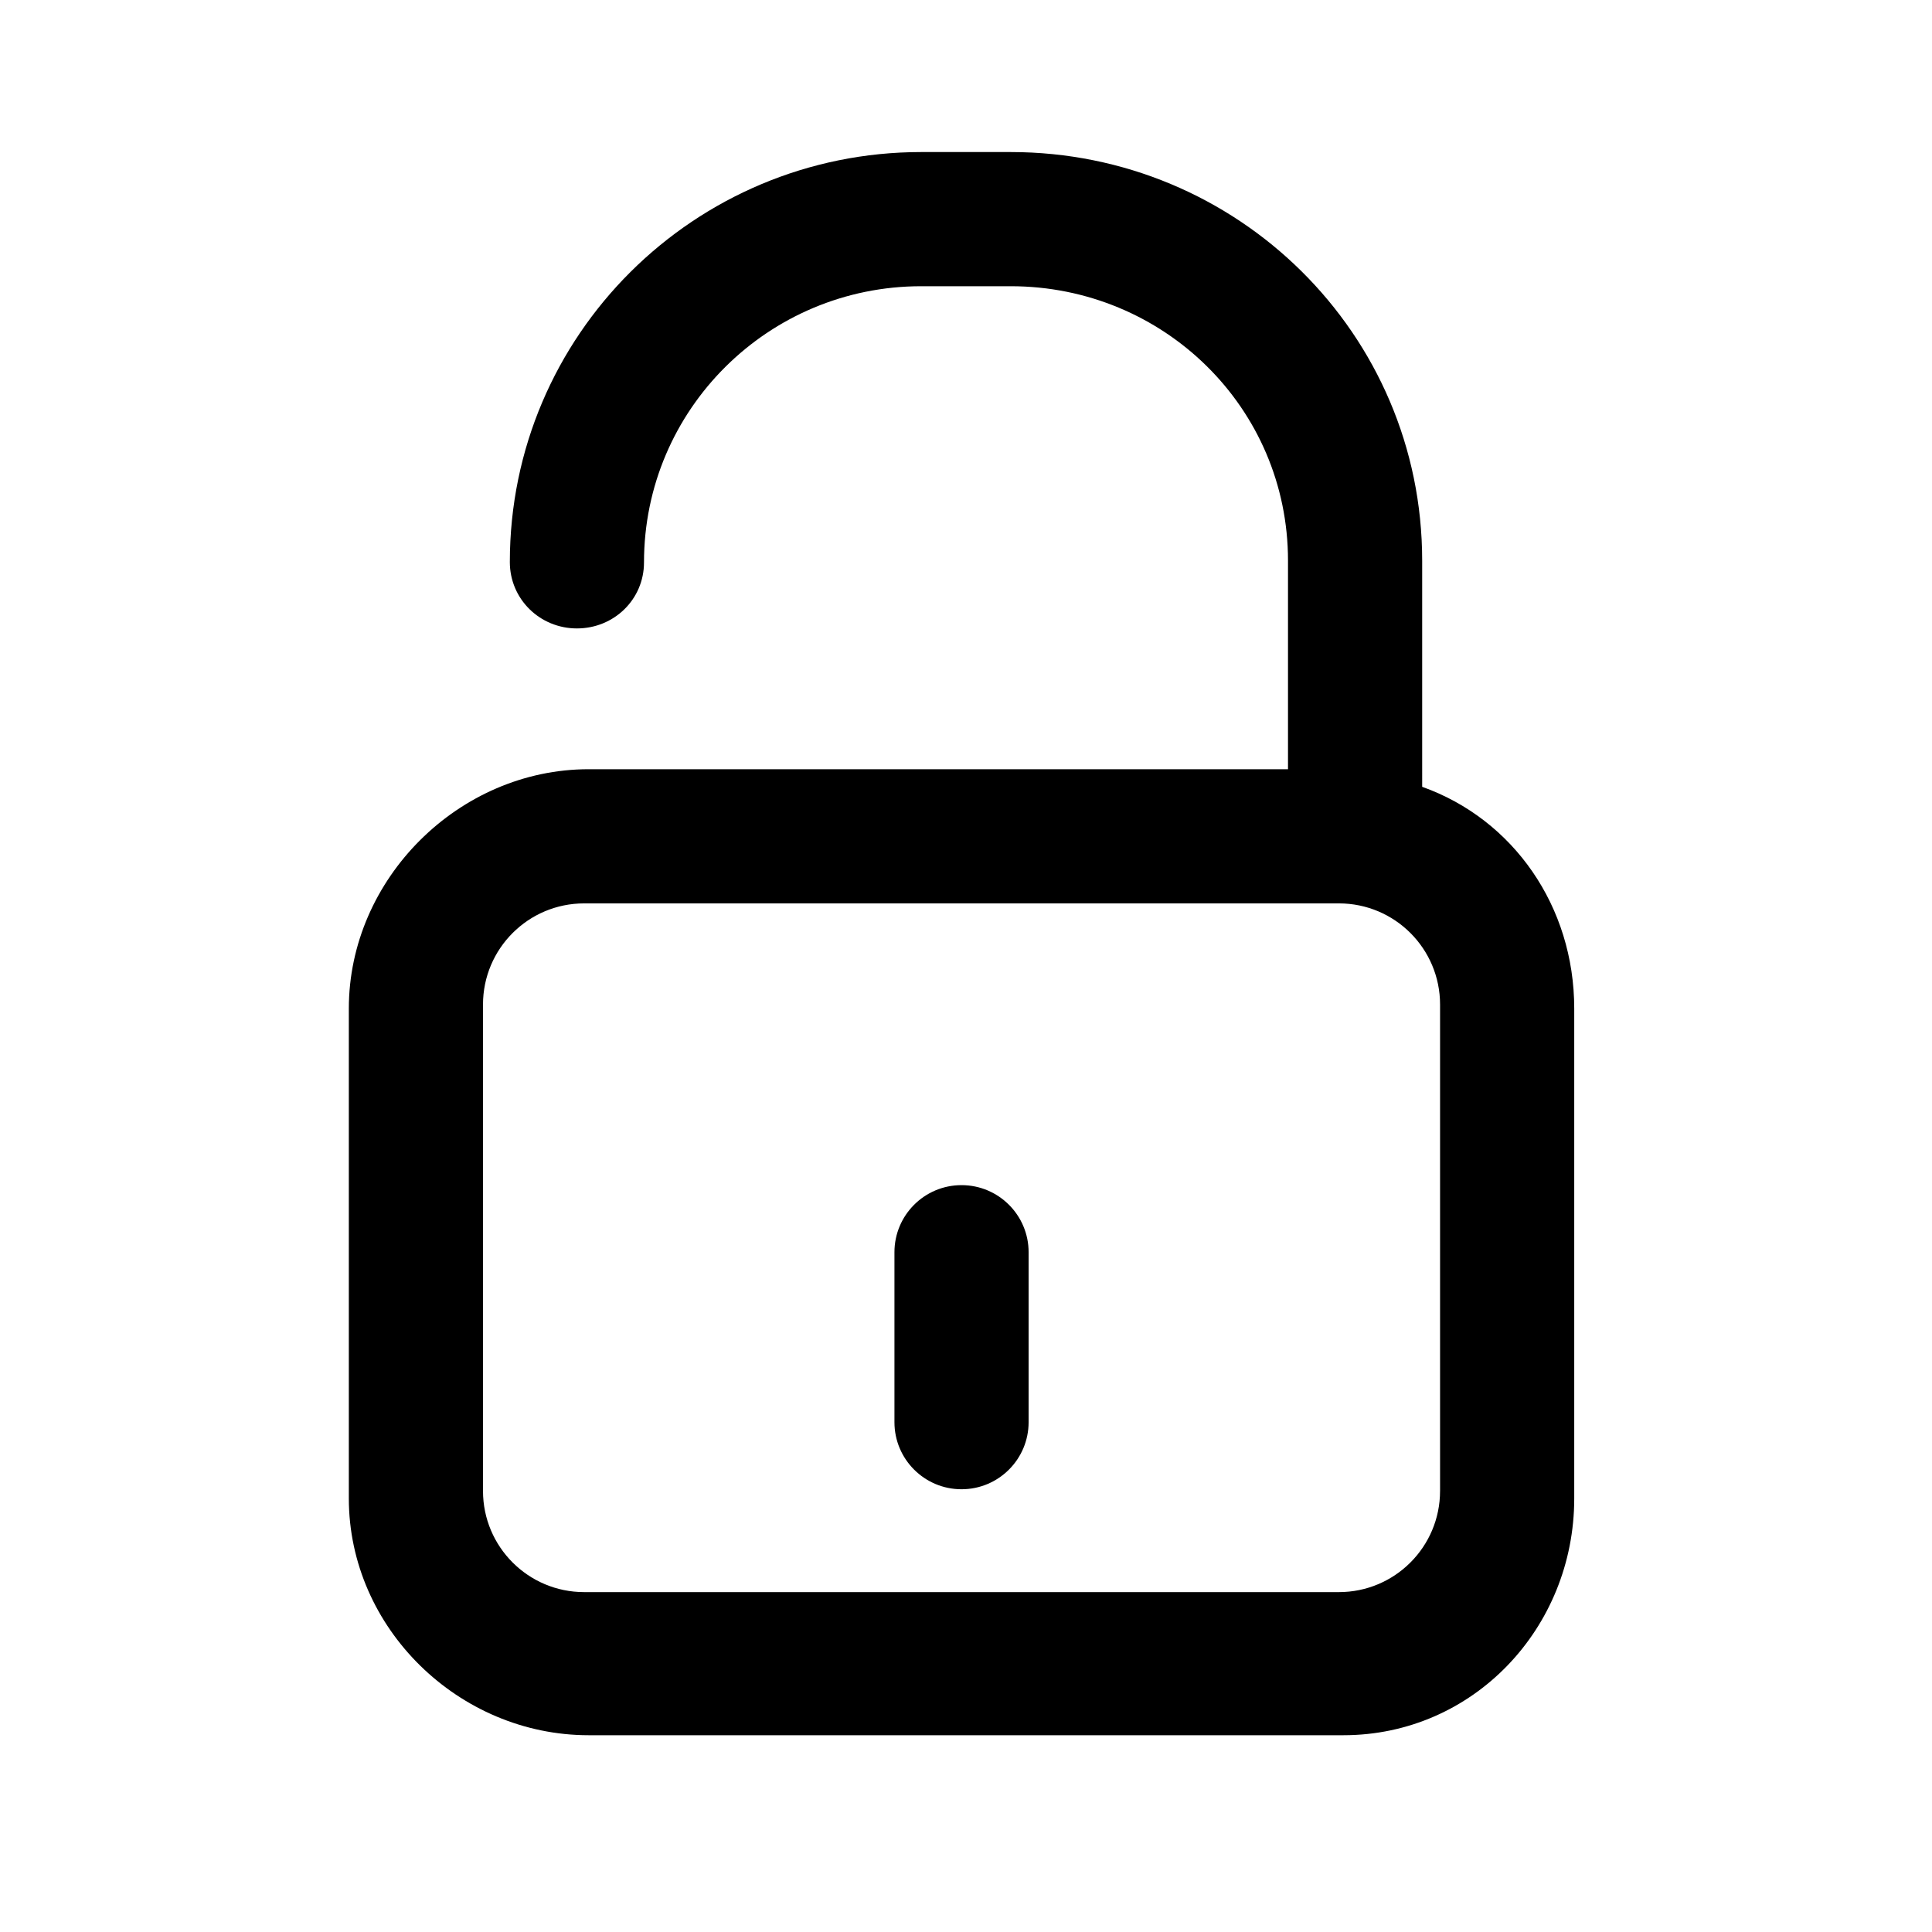 <?xml version="1.0" encoding="utf-8"?>
<!-- Generator: Adobe Illustrator 17.0.0, SVG Export Plug-In . SVG Version: 6.00 Build 0)  -->
<!DOCTYPE svg PUBLIC "-//W3C//DTD SVG 1.1//EN" "http://www.w3.org/Graphics/SVG/1.1/DTD/svg11.dtd">
<svg version="1.1" id="Layer_1" xmlns="http://www.w3.org/2000/svg" xmlns:xlink="http://www.w3.org/1999/xlink" x="0px" y="0px"
	 width="216px" height="216px" viewBox="0 0 216 216" style="enable-background:new 0 0 216 216;" xml:space="preserve">
<path d="M65.81,194h84.381c14.507,0,25.81-11.963,25.81-26.47v-54.776c0-11.418-6.813-21.156-17-24.787V62.68
	C159,37.318,138.366,17,113.005,17h-10.01C77.634,17,57,37.476,57,62.838c0,4.142,3.357,7.421,7.5,7.421s7.5-3.24,7.5-7.382
	C72,45.786,85.904,32,102.995,32h10.01C130.096,32,144,45.589,144,62.68V86H65.81C51.303,86,39,98.247,39,112.753v54.776
	C39,182.037,51.303,194,65.81,194z M161,166.691c0,6.246-5.063,11.309-11.31,11.309H65.31C59.063,178,54,172.937,54,166.691v-54.382
	C54,106.063,59.063,101,65.31,101h84.381c6.246,0,11.31,5.063,11.31,11.309V166.691z"/>
<path d="M107.5,166.5c4.143,0,7.5-3.358,7.5-7.5v-19c0-4.142-3.357-7.5-7.5-7.5s-7.5,3.358-7.5,7.5v19
	C100,163.142,103.357,166.5,107.5,166.5z"/>
</svg>
